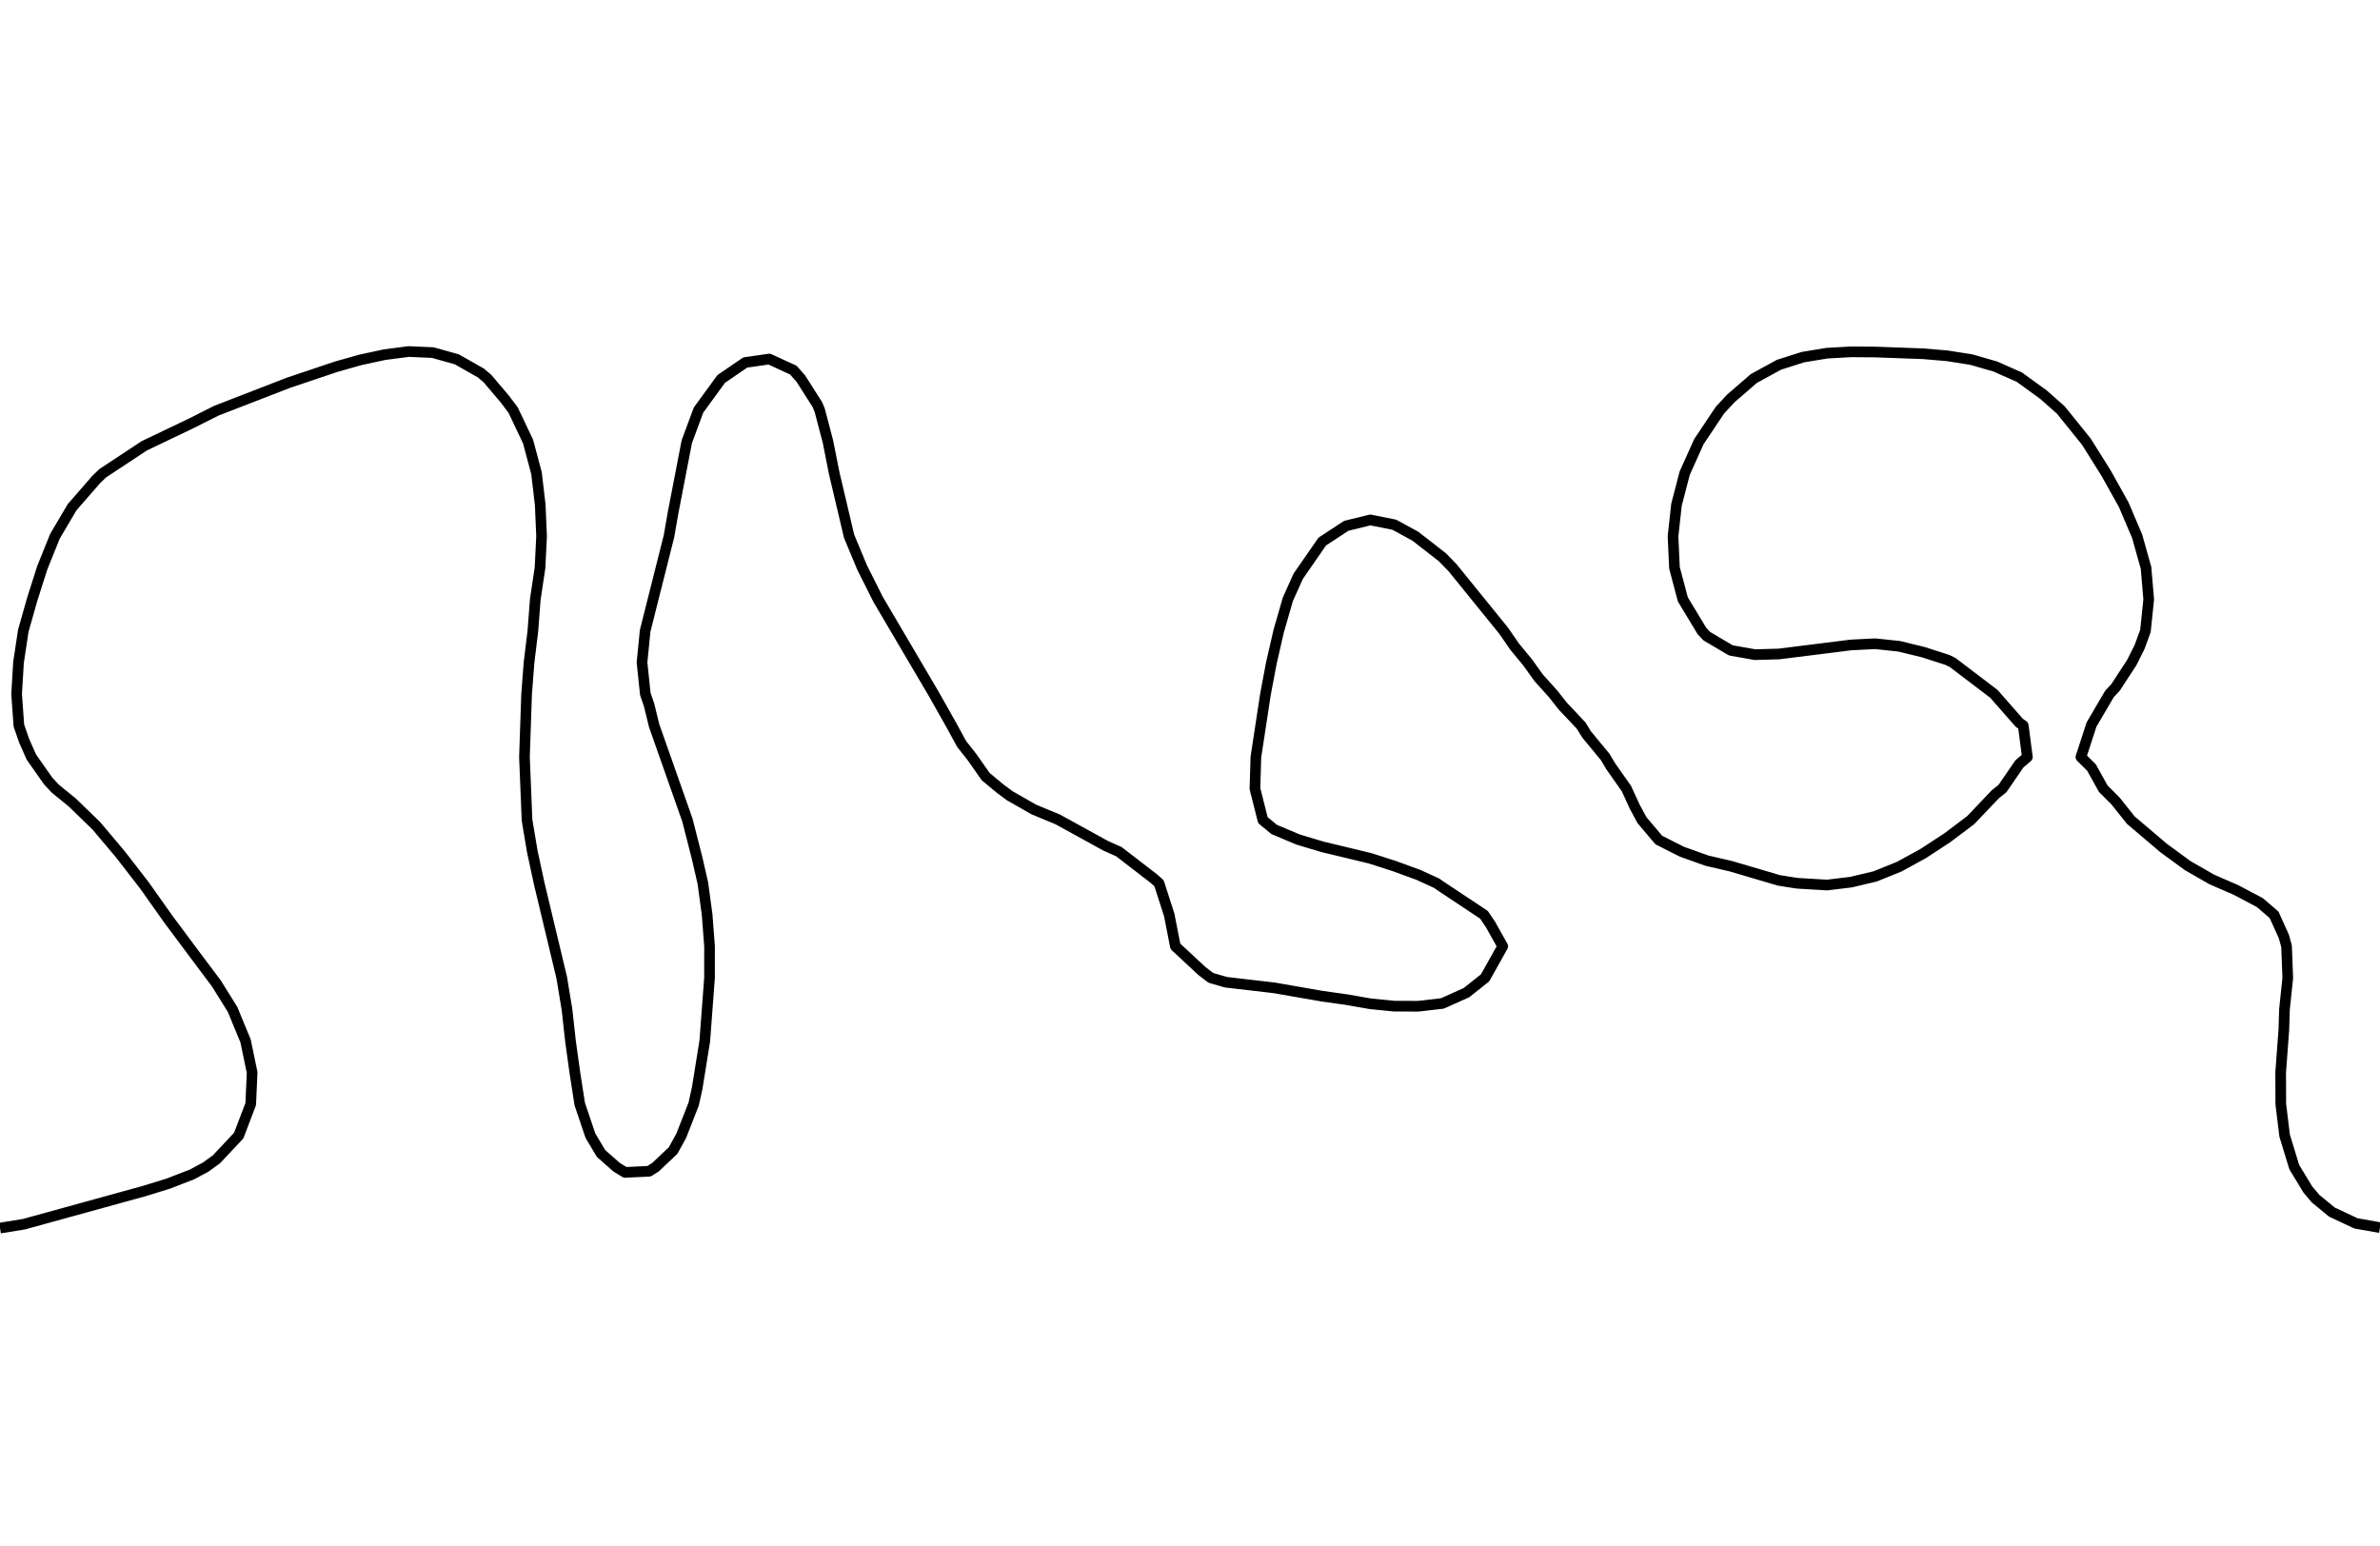 <?xml version="1.0" encoding="utf-8" standalone="no"?>
<!DOCTYPE svg PUBLIC "-//W3C//DTD SVG 1.1//EN"
  "http://www.w3.org/Graphics/SVG/1.1/DTD/svg11.dtd">
<svg xmlns:xlink="http://www.w3.org/1999/xlink" width="334.8pt" height="217.44pt" viewBox="0 0 334.8 217.44" xmlns="http://www.w3.org/2000/svg" version="1.1">
 <defs>
  <style type="text/css">*{stroke-linejoin: round; stroke-linecap: butt}</style>
 </defs>
 <g id="figure_1">
  <g id="patch_1">
   <path d="M 0 217.44 
L 334.8 217.44 
L 334.8 0 
L 0 0 
L 0 217.44 
z
" style="fill: none"/>
  </g>
  <g id="axes_1">
   <g id="PathCollection_1"/>
   <g id="PathCollection_2">
    <path d="M 334.8 172.699 
L 331.418 172.1 
L 328.036 170.514 
L 325.738 168.627 
L 324.655 167.343 
L 322.741 164.189 
L 321.384 159.752 
L 320.844 155.314 
L 320.827 150.877 
L 321.273 144.873 
L 321.363 142.002 
L 321.825 137.564 
L 321.655 133.127 
L 321.273 131.733 
L 319.897 128.689 
L 317.891 126.969 
L 314.509 125.184 
L 311.127 123.714 
L 307.745 121.77 
L 304.364 119.296 
L 299.746 115.376 
L 297.6 112.682 
L 295.863 110.939 
L 294.218 107.975 
L 292.73 106.501 
L 294.218 101.928 
L 296.74 97.626 
L 297.6 96.701 
L 299.892 93.189 
L 300.982 91.009 
L 301.806 88.751 
L 302.265 84.313 
L 301.885 79.876 
L 300.637 75.438 
L 298.748 71.001 
L 296.27 66.563 
L 293.489 62.126 
L 289.912 57.688 
L 287.455 55.515 
L 284.073 53.061 
L 280.691 51.562 
L 277.309 50.585 
L 273.927 50.055 
L 270.545 49.766 
L 263.782 49.52 
L 260.4 49.495 
L 257.018 49.683 
L 253.636 50.238 
L 250.255 51.311 
L 246.711 53.251 
L 243.491 56.036 
L 241.957 57.688 
L 238.988 62.126 
L 236.991 66.563 
L 235.837 71.001 
L 235.347 75.438 
L 235.551 79.876 
L 236.727 84.314 
L 239.404 88.751 
L 240.109 89.502 
L 243.491 91.499 
L 246.873 92.095 
L 250.255 91.999 
L 260.4 90.728 
L 263.782 90.56 
L 267.164 90.916 
L 270.545 91.742 
L 273.927 92.828 
L 274.672 93.189 
L 280.508 97.626 
L 280.691 97.845 
L 284.073 101.697 
L 284.615 102.064 
L 285.193 106.501 
L 284.073 107.464 
L 281.685 110.939 
L 280.691 111.729 
L 277.22 115.376 
L 273.927 117.858 
L 270.545 120.072 
L 267.164 121.921 
L 263.782 123.289 
L 260.4 124.093 
L 257.018 124.504 
L 252.775 124.251 
L 250.255 123.852 
L 243.491 121.858 
L 240.109 121.073 
L 236.594 119.814 
L 233.345 118.173 
L 230.983 115.376 
L 229.964 113.491 
L 228.794 110.939 
L 226.582 107.792 
L 225.816 106.501 
L 223.2 103.33 
L 222.414 102.064 
L 219.818 99.308 
L 218.496 97.626 
L 216.436 95.338 
L 214.9 93.189 
L 213.055 90.953 
L 211.539 88.751 
L 204.345 79.876 
L 202.909 78.398 
L 199.11 75.438 
L 196.145 73.818 
L 192.764 73.141 
L 189.382 73.97 
L 186 76.189 
L 182.618 81.071 
L 181.163 84.313 
L 179.885 88.751 
L 178.864 93.189 
L 178.023 97.626 
L 176.669 106.501 
L 176.533 110.939 
L 177.655 115.376 
L 179.236 116.683 
L 182.618 118.106 
L 186 119.12 
L 192.764 120.75 
L 196.145 121.838 
L 199.527 123.072 
L 202.098 124.251 
L 202.909 124.811 
L 208.753 128.689 
L 209.673 130.058 
L 211.392 133.127 
L 208.909 137.564 
L 206.291 139.64 
L 202.909 141.16 
L 199.527 141.551 
L 196.145 141.545 
L 192.764 141.208 
L 189.382 140.616 
L 186 140.144 
L 179.236 138.966 
L 172.473 138.179 
L 170.334 137.564 
L 169.091 136.611 
L 165.344 133.127 
L 164.473 128.689 
L 163.043 124.251 
L 162.327 123.609 
L 157.4 119.814 
L 155.564 118.994 
L 148.8 115.275 
L 145.418 113.871 
L 142.036 111.937 
L 140.689 110.939 
L 138.655 109.249 
L 136.729 106.501 
L 135.273 104.654 
L 133.862 102.064 
L 131.357 97.626 
L 126.133 88.751 
L 123.522 84.313 
L 121.295 79.876 
L 119.444 75.438 
L 117.35 66.563 
L 116.47 62.126 
L 115.304 57.688 
L 114.982 56.917 
L 112.647 53.251 
L 111.6 52.067 
L 108.218 50.509 
L 104.836 50.994 
L 101.455 53.307 
L 98.263 57.688 
L 96.616 62.126 
L 94.691 72.089 
L 94.107 75.438 
L 90.754 88.751 
L 90.313 93.189 
L 90.778 97.626 
L 91.309 99.172 
L 92.015 102.064 
L 96.702 115.376 
L 98.073 120.75 
L 98.876 124.251 
L 99.475 128.689 
L 99.814 133.127 
L 99.809 137.564 
L 99.143 146.439 
L 98.073 153.086 
L 97.58 155.314 
L 95.841 159.752 
L 94.691 161.851 
L 92.221 164.189 
L 91.309 164.768 
L 87.927 164.927 
L 86.725 164.189 
L 84.545 162.264 
L 83.051 159.752 
L 81.555 155.314 
L 80.864 150.877 
L 80.249 146.439 
L 79.759 142.002 
L 79.027 137.564 
L 75.842 124.251 
L 74.886 119.814 
L 74.139 115.376 
L 73.777 106.501 
L 74.079 97.626 
L 74.424 93.189 
L 74.961 88.751 
L 75.301 84.313 
L 75.965 79.876 
L 76.186 75.438 
L 75.994 71.001 
L 75.471 66.563 
L 74.289 62.126 
L 72.183 57.688 
L 71.018 56.14 
L 68.568 53.251 
L 67.636 52.466 
L 64.255 50.545 
L 60.873 49.601 
L 57.491 49.452 
L 54.109 49.891 
L 50.727 50.619 
L 47.345 51.572 
L 40.582 53.844 
L 30.436 57.774 
L 27.055 59.481 
L 20.291 62.717 
L 14.465 66.563 
L 13.527 67.462 
L 10.145 71.35 
L 7.732 75.438 
L 5.943 79.876 
L 4.529 84.313 
L 3.273 88.751 
L 2.605 93.189 
L 2.337 97.626 
L 2.654 102.064 
L 3.382 104.171 
L 4.413 106.501 
L 6.764 109.85 
L 7.773 110.939 
L 10.145 112.871 
L 13.527 116.145 
L 16.909 120.152 
L 20.291 124.52 
L 23.673 129.294 
L 27.055 133.835 
L 30.436 138.346 
L 32.714 142.002 
L 34.546 146.439 
L 35.468 150.877 
L 35.271 155.314 
L 33.581 159.752 
L 30.436 163.098 
L 28.922 164.189 
L 27.055 165.195 
L 23.673 166.508 
L 20.291 167.552 
L 3.382 172.212 
L 0 172.764 
L 0 172.764 
" clip-path="url(#pdc71229051)" style="fill: none; stroke: #000000; stroke-width: 1.5"/>
   </g>
   <g id="PathCollection_3"/>
  </g>
 </g>
 <defs>
  <clipPath id="pdc71229051">
   <rect x="0" y="-0" width="334.8" height="217.44"/>
  </clipPath>
 </defs>
</svg>
